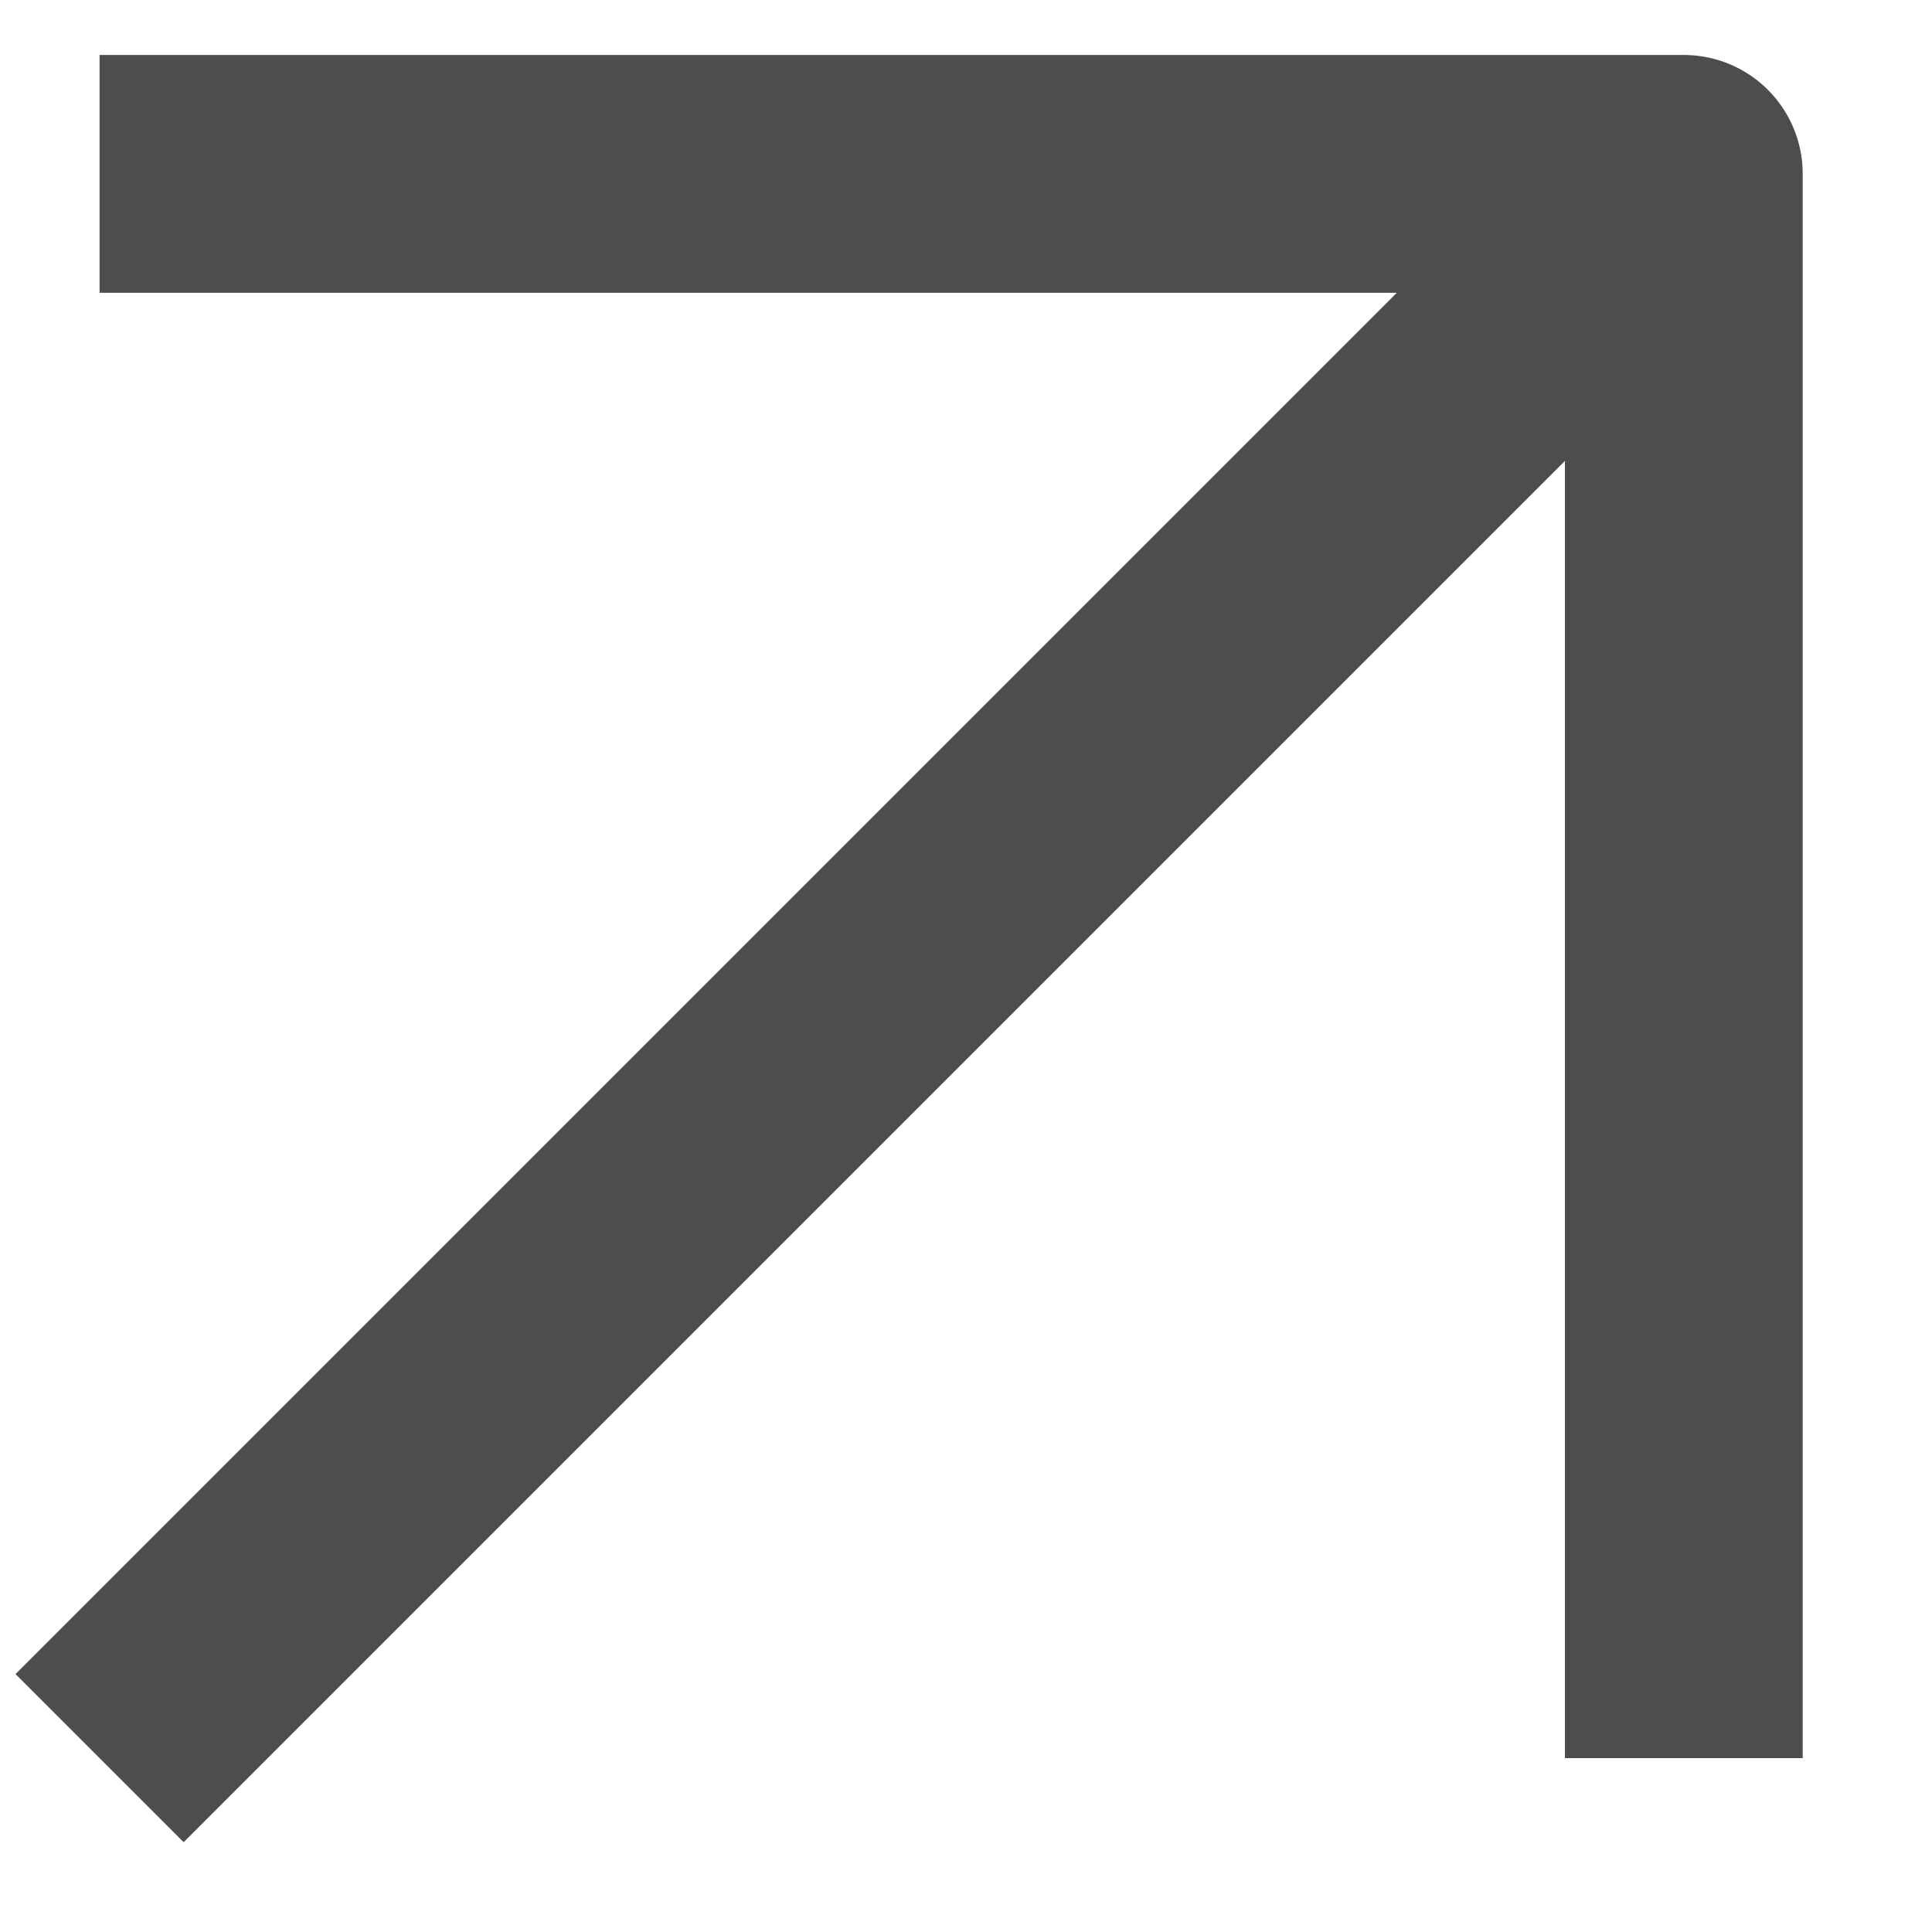 <svg width="13" height="13" viewBox="0 0 13 13" fill="none" xmlns="http://www.w3.org/2000/svg">
<path d="M0.67 1.17H11.33V11.83" stroke="#4B4D4E" stroke-width="1.6" stroke-linejoin="round"/>
<path d="M0.67 11.83L11.33 1.17" stroke="#4B4D4E" stroke-width="1.6" stroke-linejoin="round"/>
</svg>

